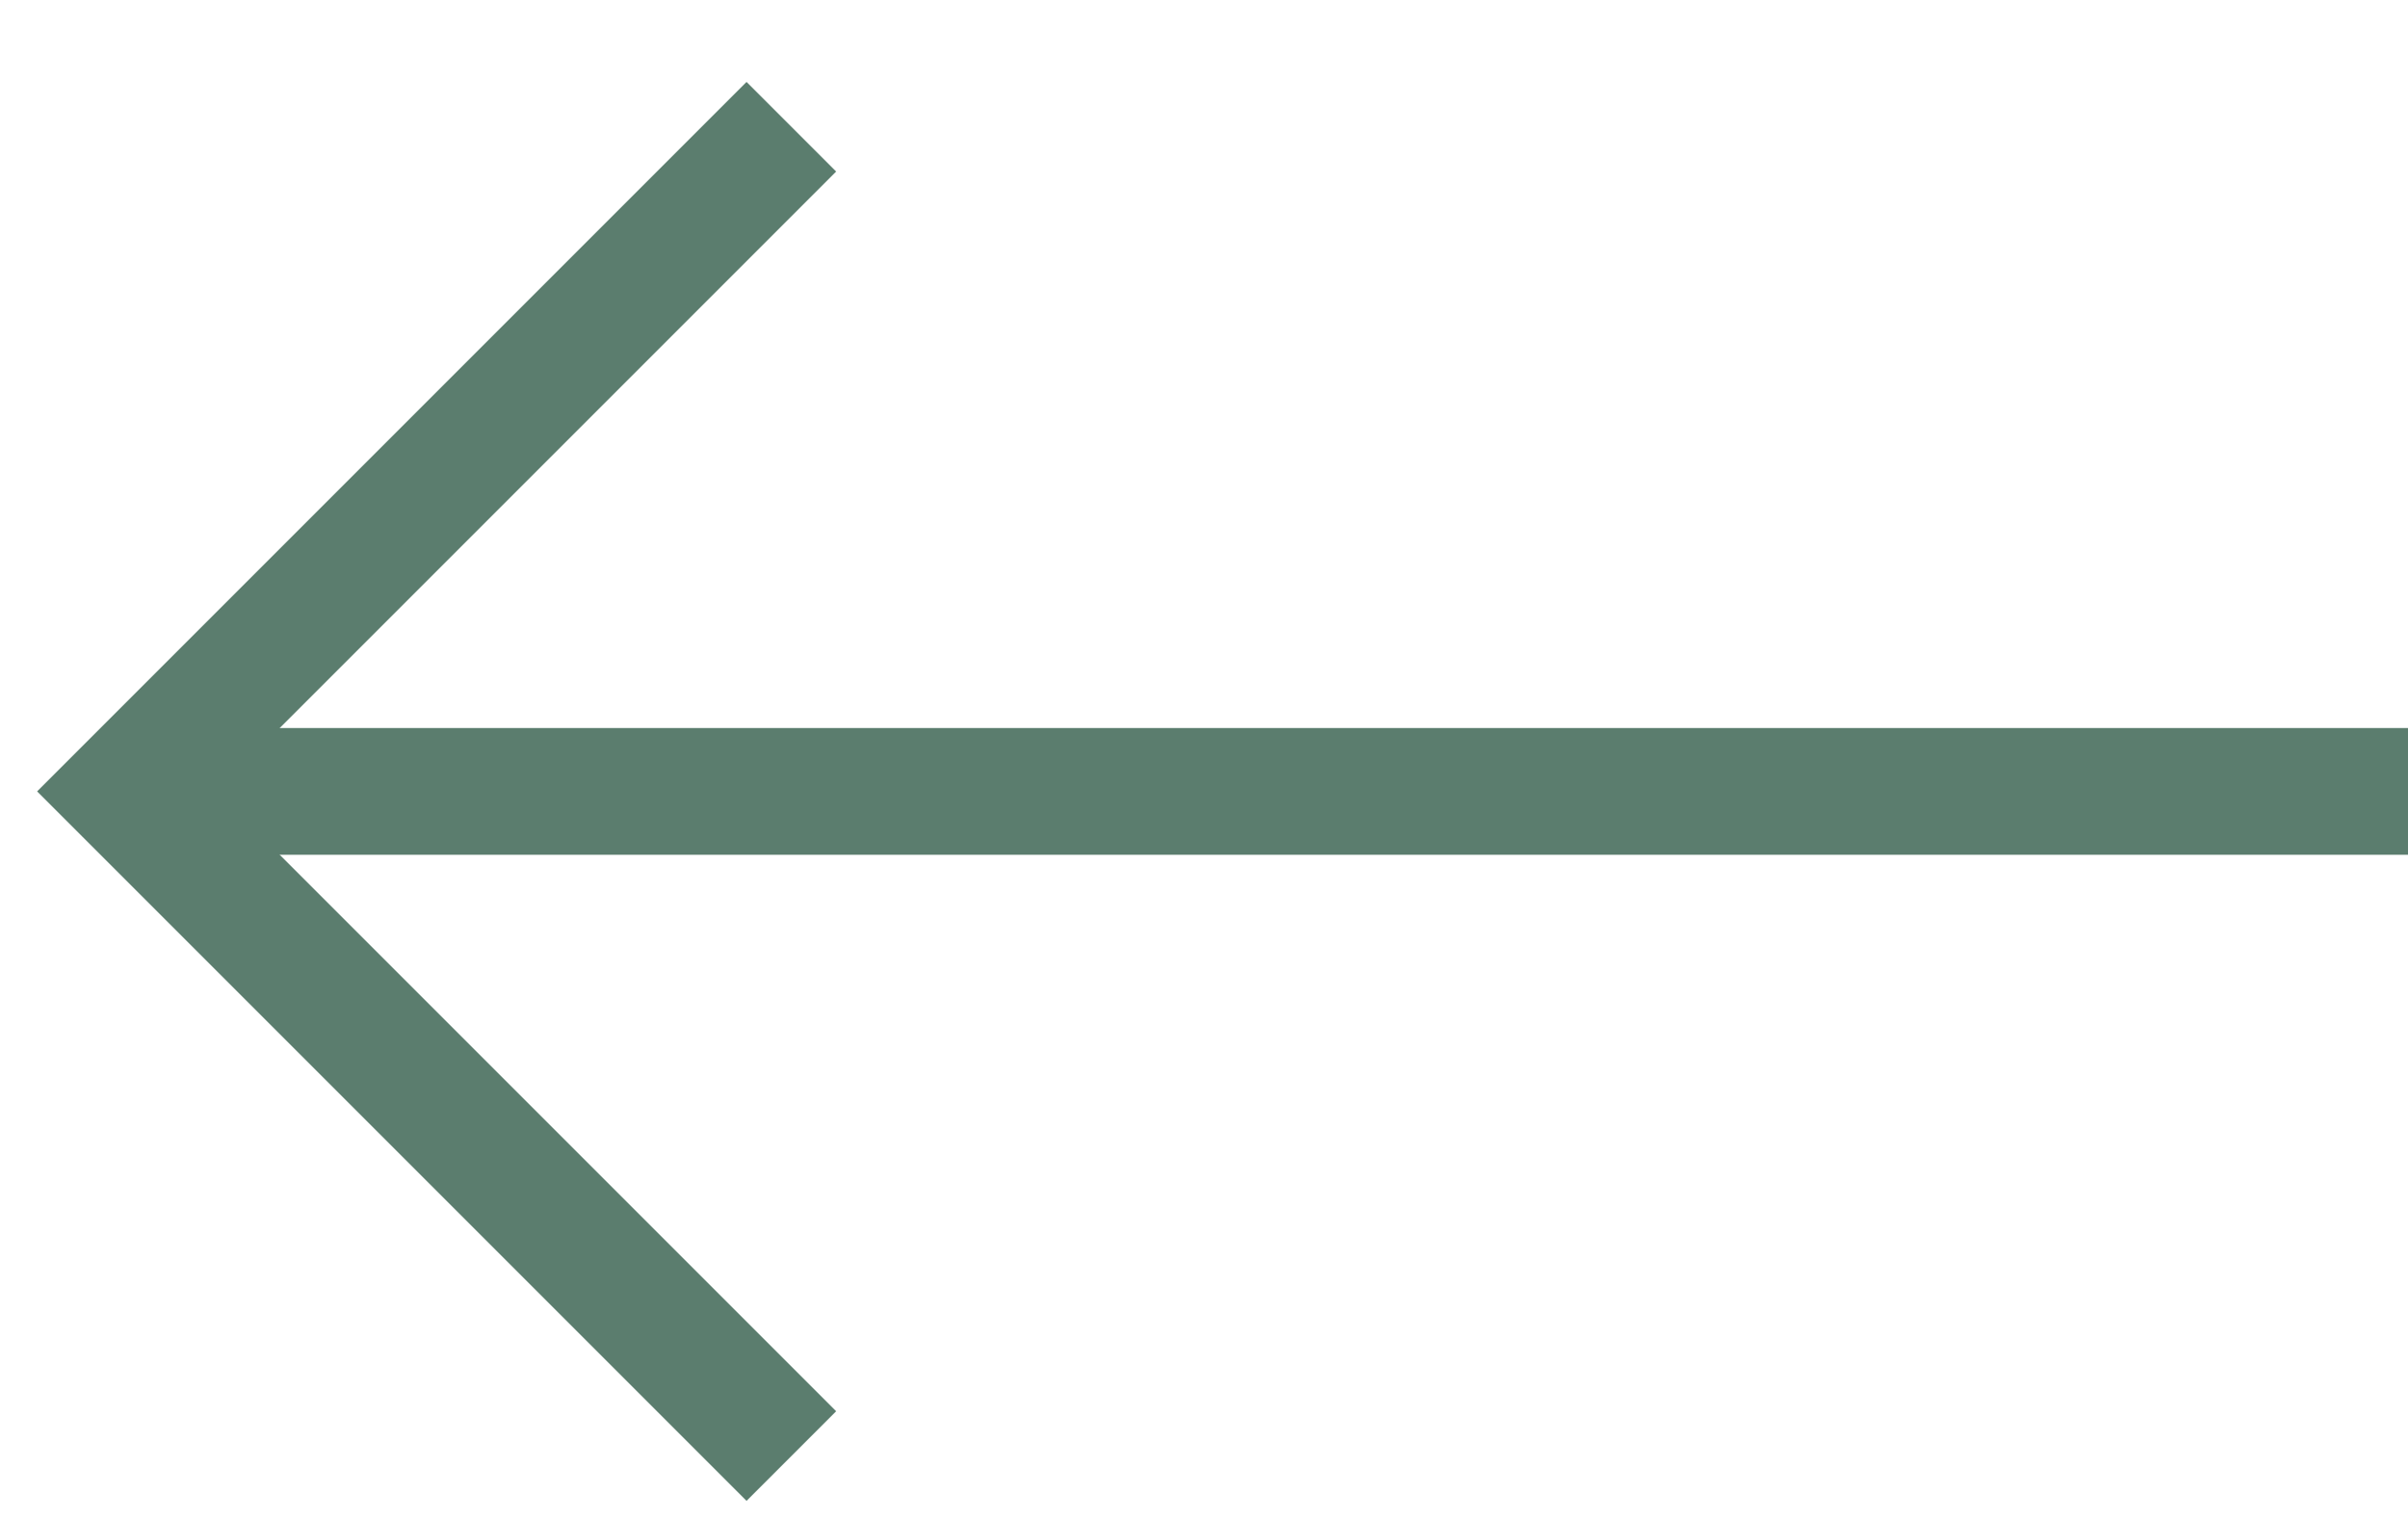 <svg width="19" height="12" viewBox="0 0 19 12" fill="none" xmlns="http://www.w3.org/2000/svg">
<path d="M19 6.244L1.17 6.244" stroke="#5B7D6E"/>
<path d="M6.244 1L1 6.244L6.244 11.488" stroke="#5B7D6E"/>
</svg>
